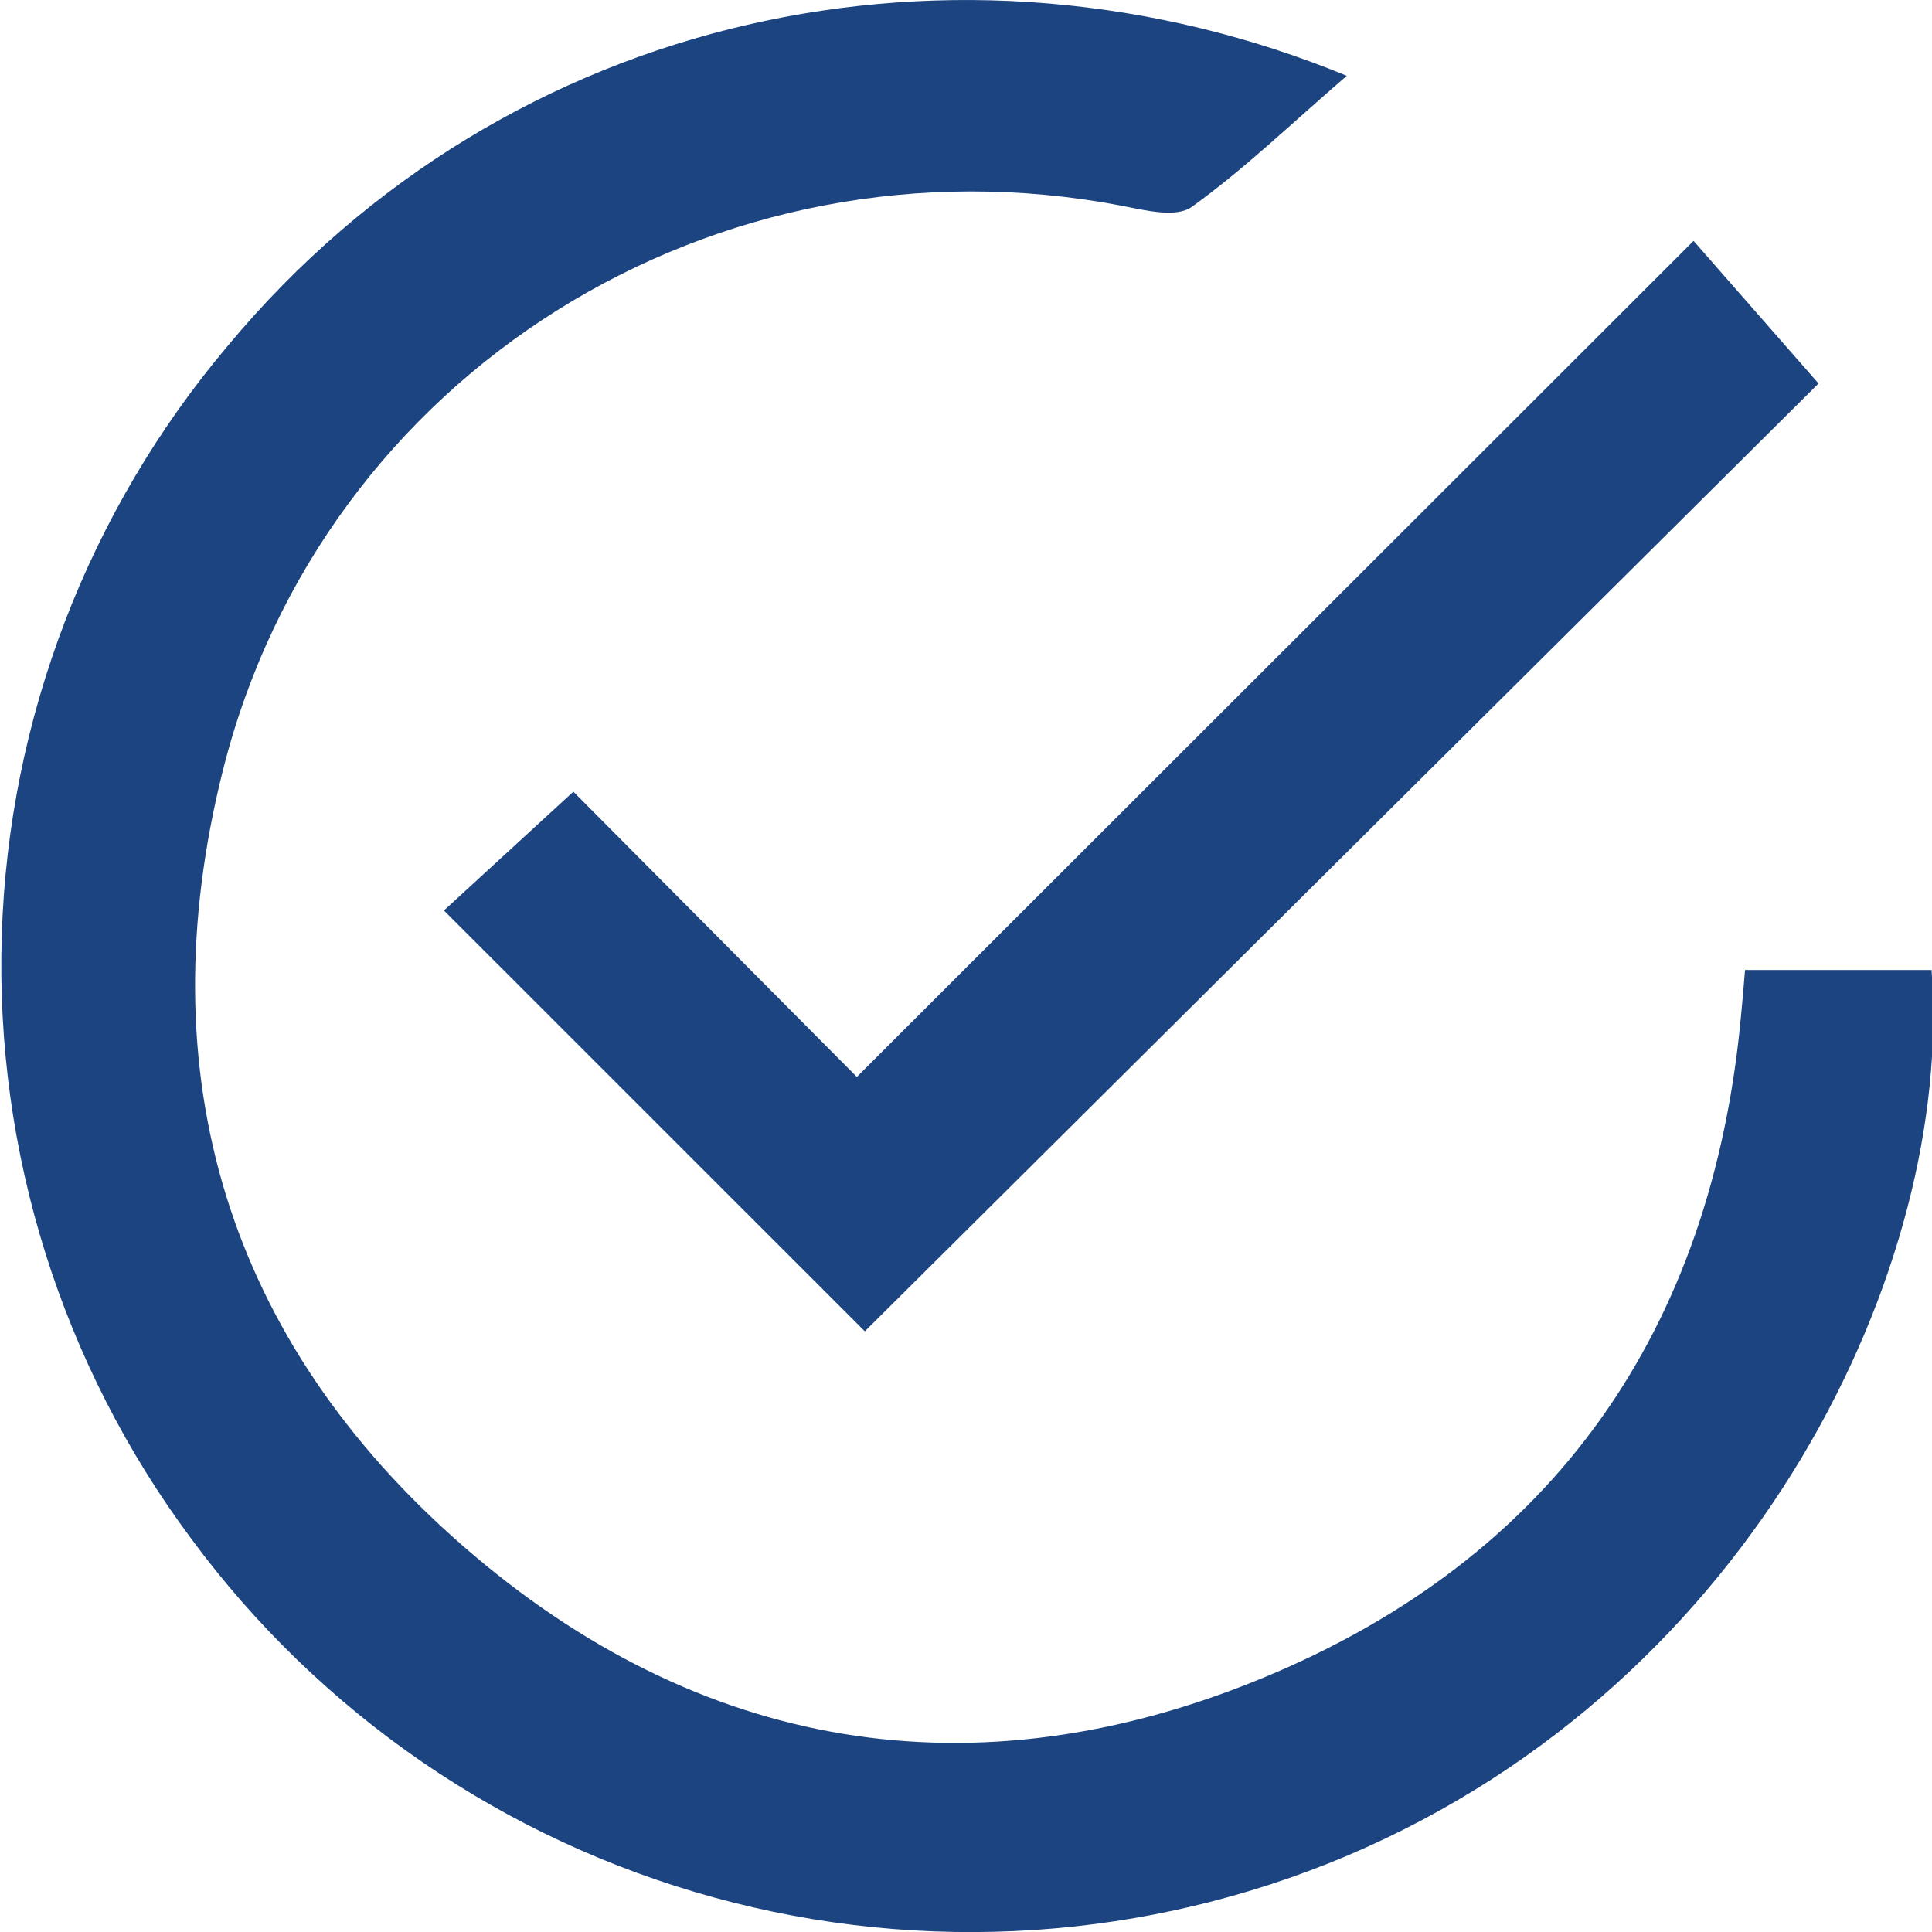 <svg width="17" height="17" viewBox="0 0 22 22" fill="none" xmlns="http://www.w3.org/2000/svg">
<g clip-path="url(#clip0_2_355)">
<path d="M15.336 0.863C14.697 1.414 14.167 1.927 13.576 2.352C13.396 2.487 13.034 2.393 12.763 2.341C8.159 1.464 3.67 4.245 2.536 8.781C1.672 12.237 2.588 15.263 5.272 17.604C7.956 19.946 11.095 20.467 14.385 19.105C17.695 17.736 19.497 15.145 19.826 11.56C19.841 11.406 19.854 11.252 19.871 11.046H21.995C22.249 14.387 20.017 19.142 15.348 21.128C13.066 22.095 10.525 22.264 8.134 21.608C5.744 20.953 3.645 19.512 2.175 17.518C0.702 15.538 -0.057 13.118 0.02 10.652C0.096 8.187 1.005 5.819 2.597 3.934C5.785 0.104 10.932 -0.95 15.336 0.863Z" fill="#1C4481"/>
<path d="M9.848 15.16L5.055 10.368L6.529 9.015L9.757 12.263L19.285 2.743L20.708 4.367L9.848 15.16Z" fill="#1C4481"/>
</g>
<defs>
<clipPath id="clip0_2_355">
<rect width="22" height="22" fill="white"/>
</clipPath>
</defs>
</svg>
